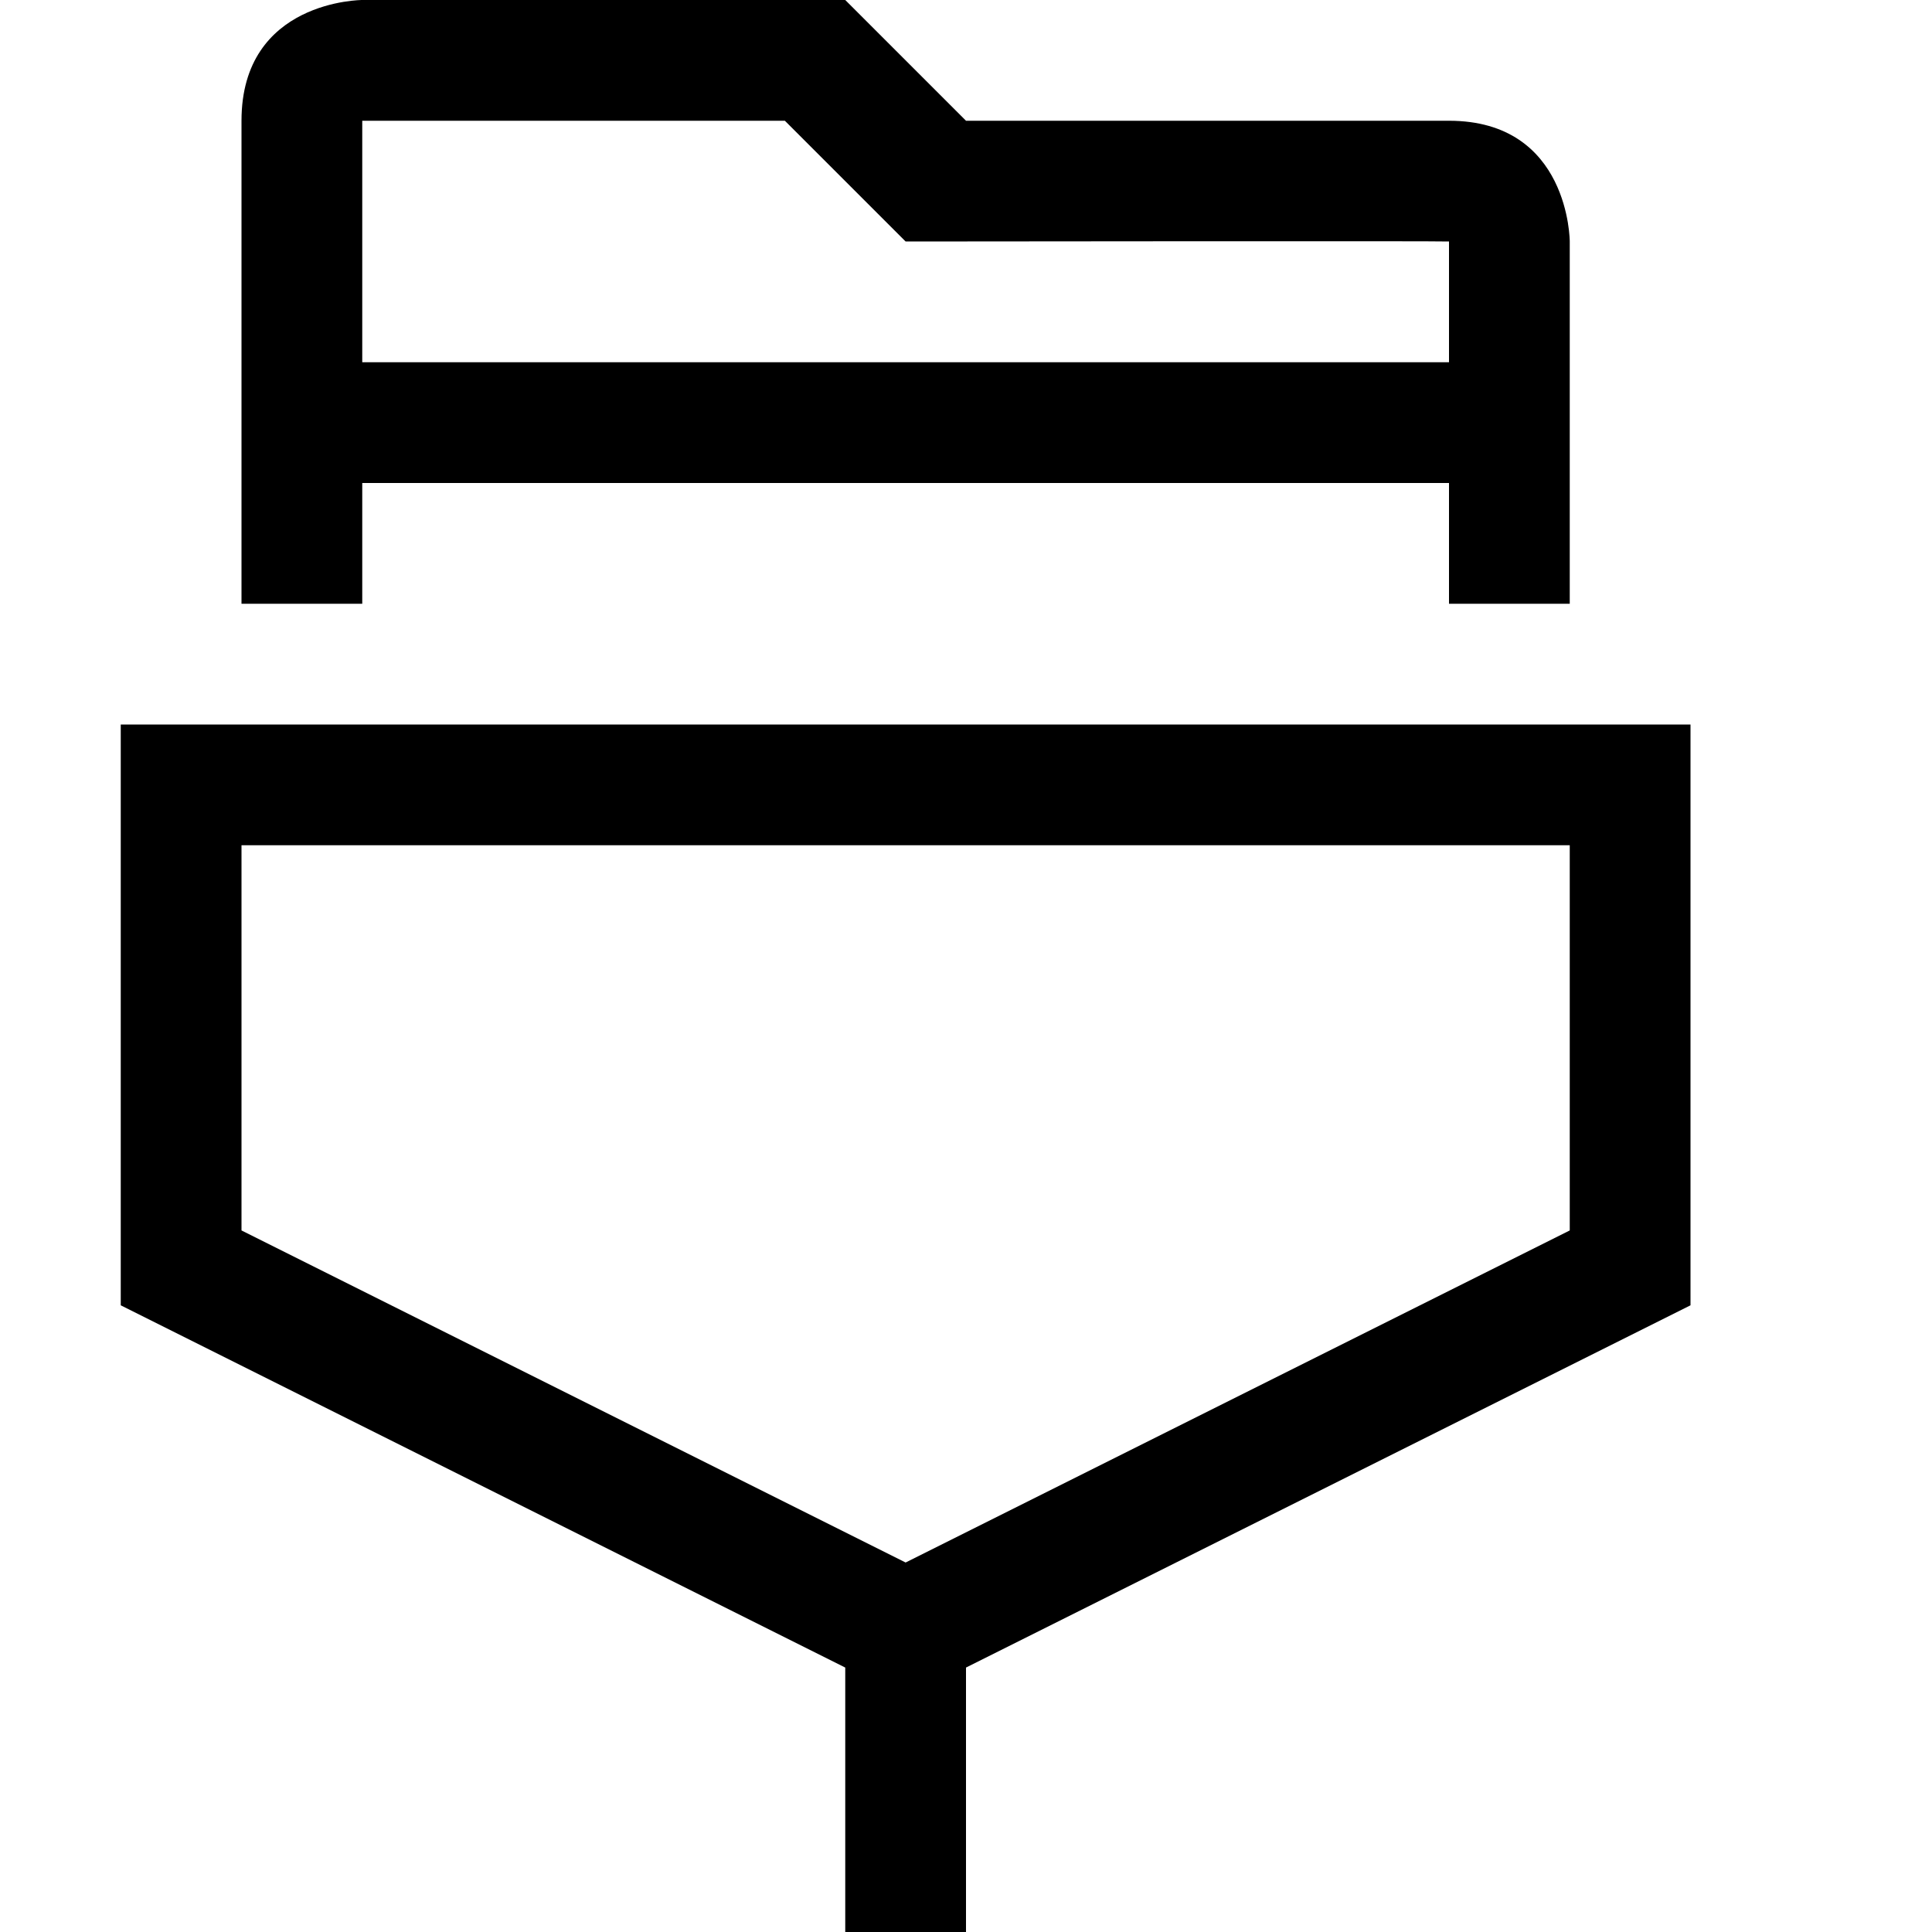 <?xml version="1.0" encoding="utf-8"?>
<!-- Generator: Adobe Illustrator 16.0.0, SVG Export Plug-In . SVG Version: 6.00 Build 0)  -->
<svg xmlns="http://www.w3.org/2000/svg" xmlns:xlink="http://www.w3.org/1999/xlink" version="1.1" id="2575378590_Capa_1_grid" x="0px" y="0px" width="32px" height="32px" viewBox="0 0 32 32" enable-background="new 0 0 32 32" xml:space="preserve">
<g>
	<path d="M2,12v9.62l12,6V32h2v-4.38l12-6V12H2z M26,20.38l-11,5.5l-11-5.5V14h22V20.38z"/>
</g>
<g>
	<path d="M24,2h-8l-2-2H6c0,0-2,0-2,2v8h2V8h18c0,0,0,0.85,0,2h2V4C26,4,26,2,24,2z M24,6H6V2h7l2,2c0,0,9-0.01,9,0V6z"/>
</g>
</svg>
